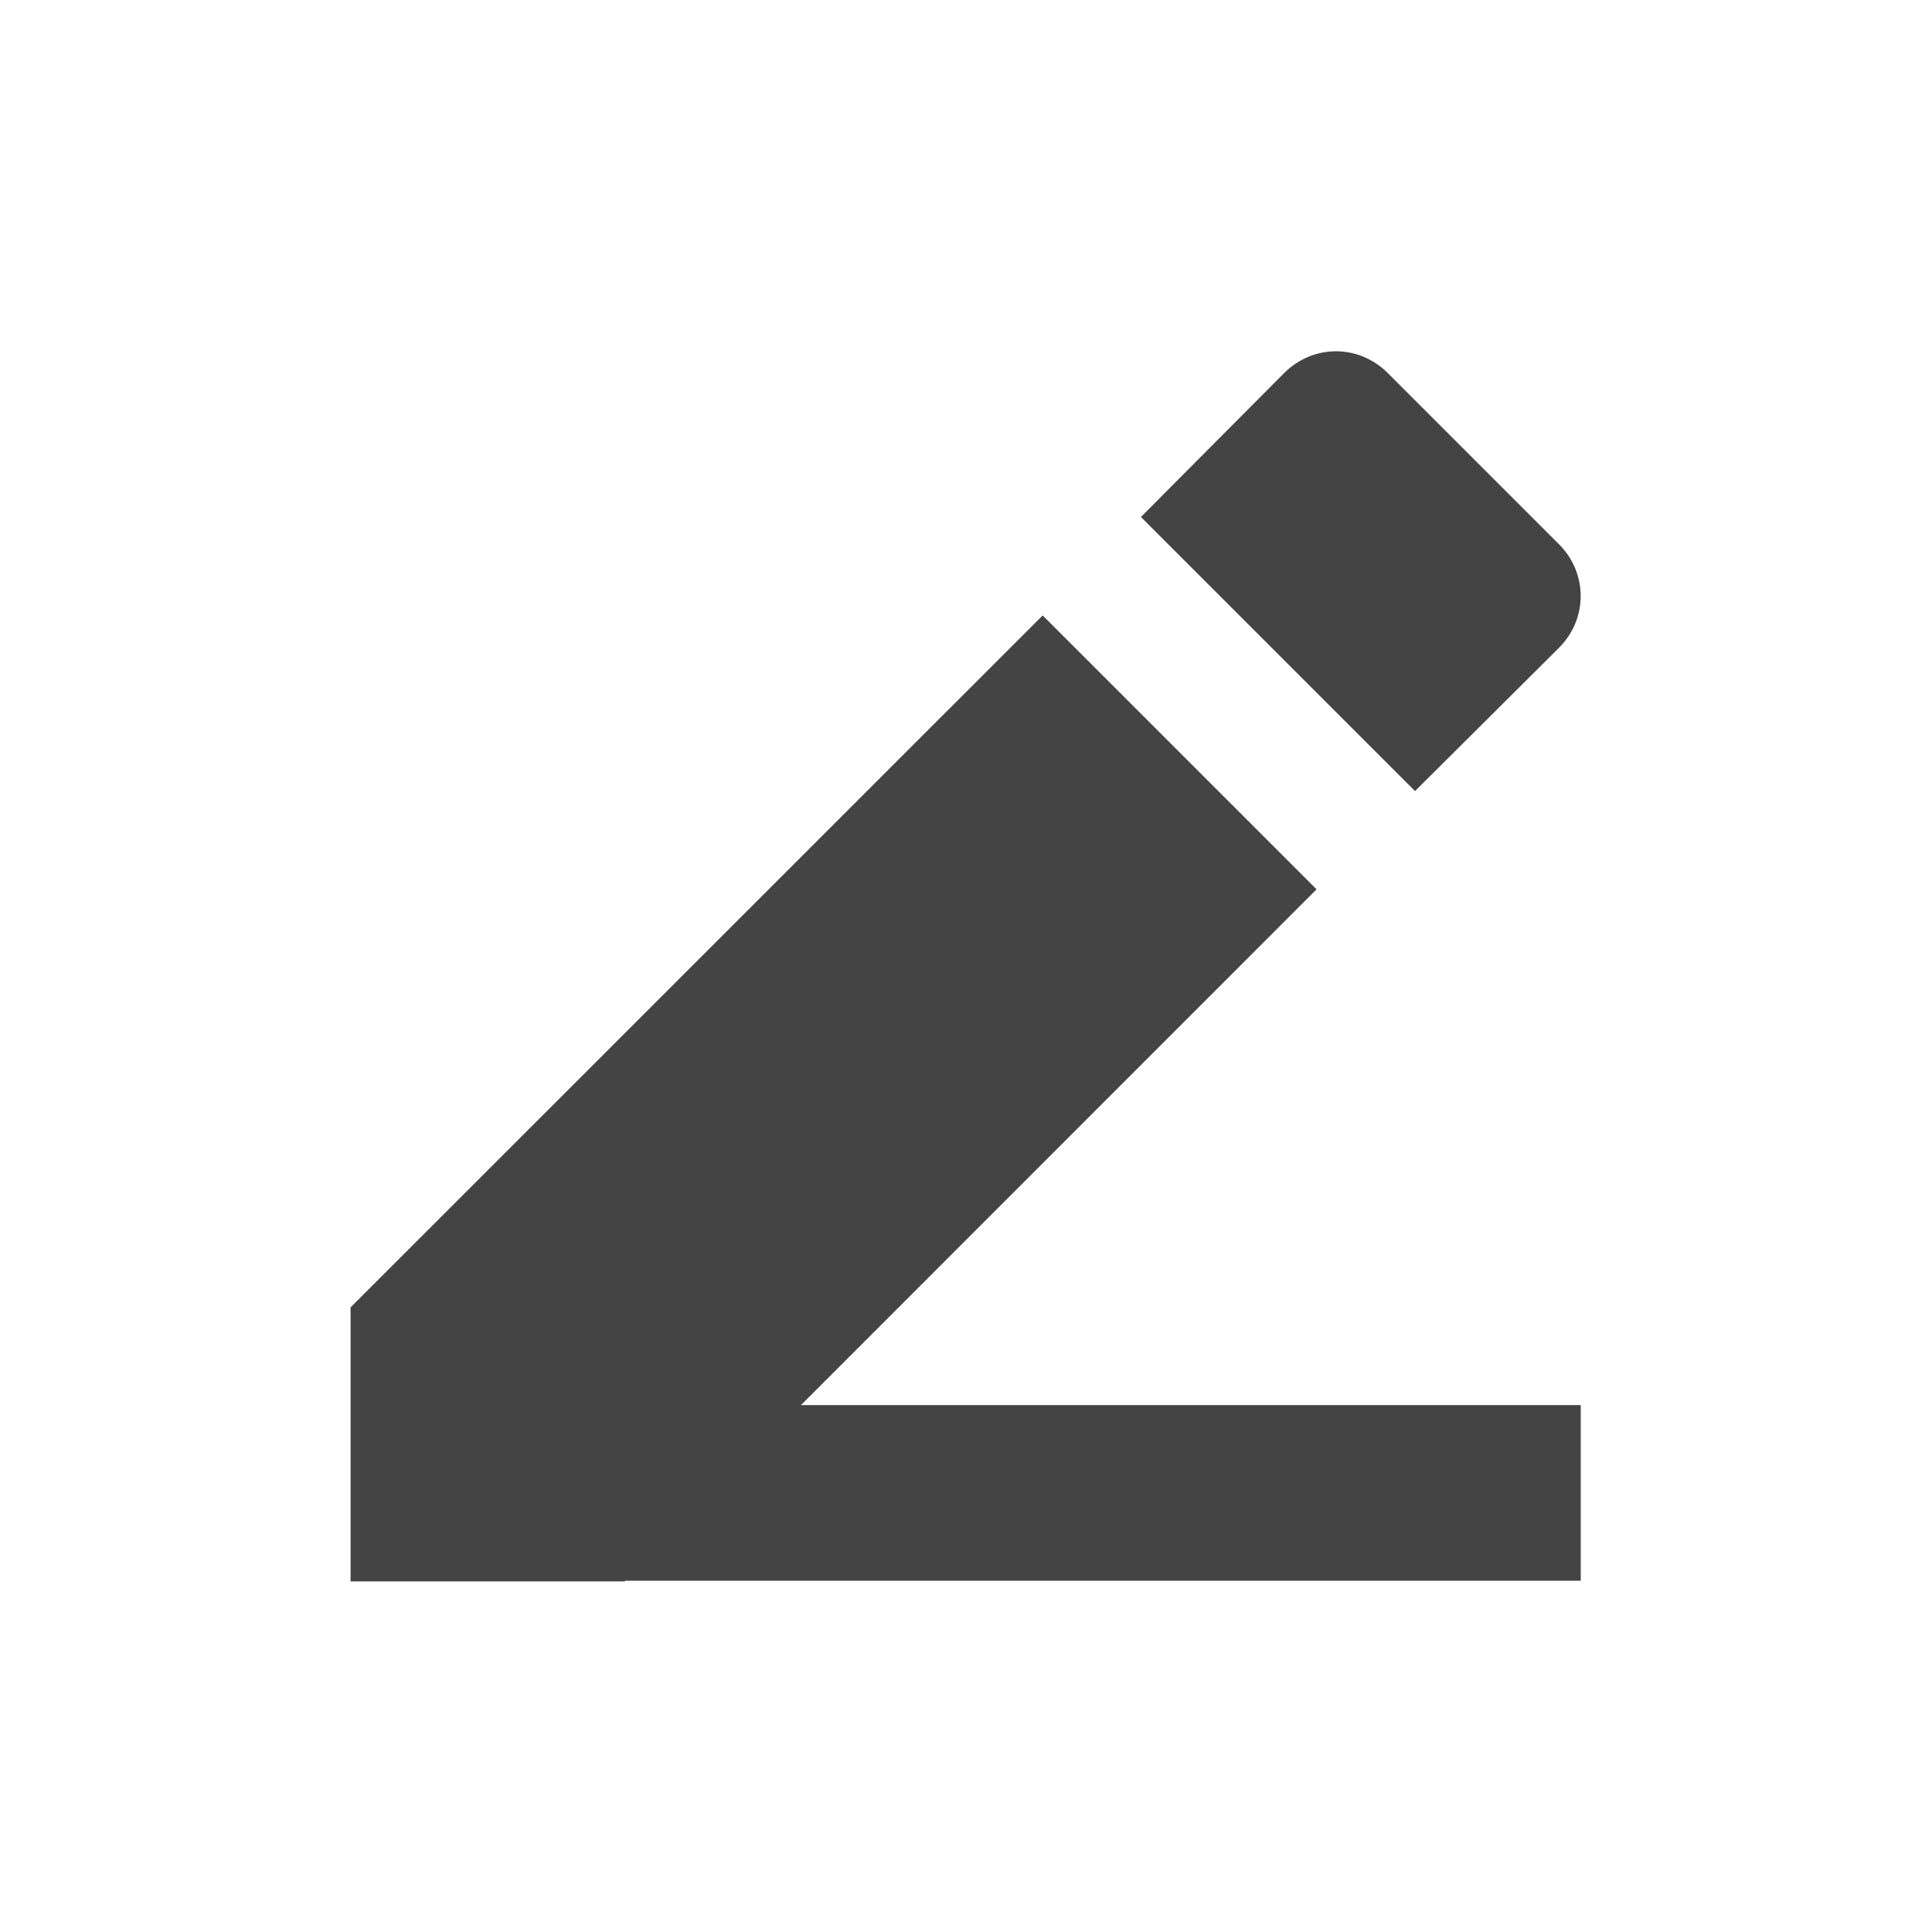 <svg height="22" viewBox="0 0 22 22" width="22" xmlns="http://www.w3.org/2000/svg">
  <path d="m12.213 1c-.213 0-.425.083-.59.248l-1.631 1.639 3.121 3.121 1.639-1.631c.33-.33.33-.85 0-1.18l-1.949-1.949c-.165-.165-.378-.248-.59-.248zm-3.34 3.008-7.881 7.879-0 3.121h3.121l.008-.008h10.879v-2h-8.879l5.871-5.873-3.119-3.119z" fill="#444" transform="translate(3 3)"/>
</svg>
